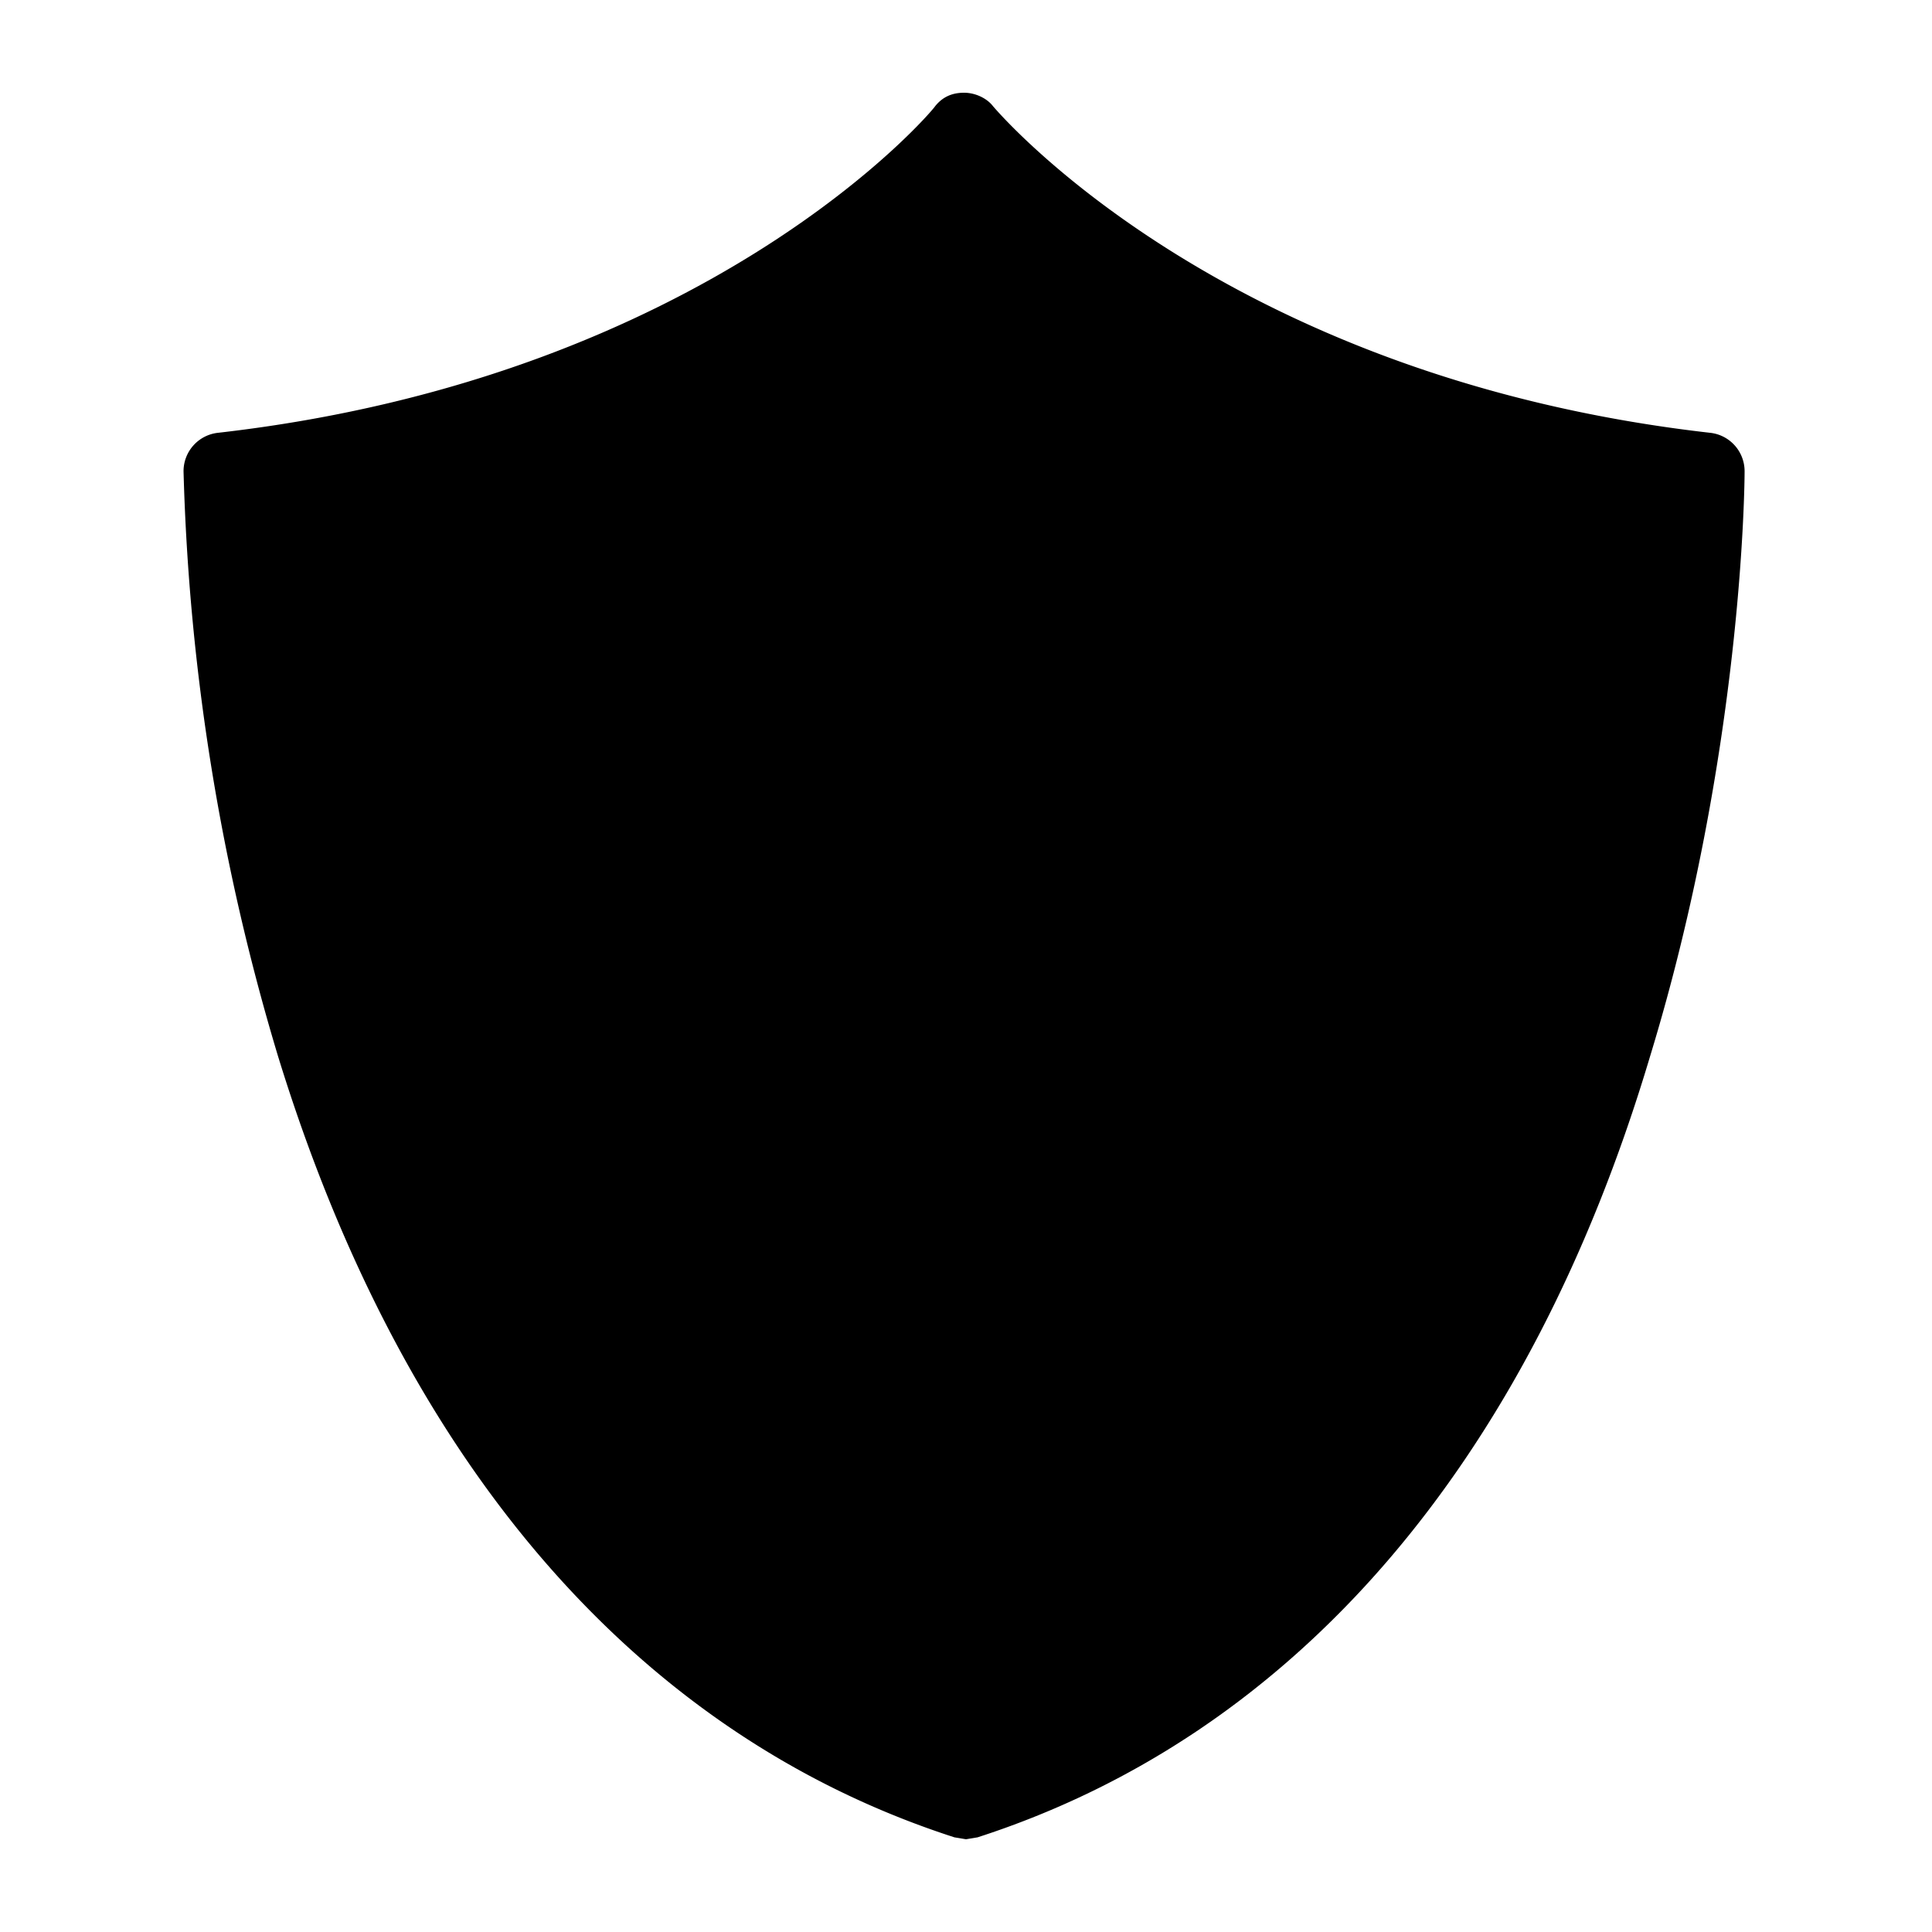 <svg xmlns="http://www.w3.org/2000/svg" viewBox="0 0 100 100">
  <path d="M50 95.2l-.6-.1c-16.4-5.3-28.5-19.3-35-40.4a115.7 115.7 0 0 1-4.9-30.3 2 2 0 0 1 1.8-2c25.4-2.9 37-16.7 37.1-16.9.4-.5.9-.7 1.5-.7s1.2.3 1.5.7c.1.1 11.7 14 37.1 16.9a2 2 0 0 1 1.8 2c0 .6-.1 14.6-4.9 30.3C79.1 75.8 67 89.8 50.6 95.1l-.6.1z"/>
</svg>